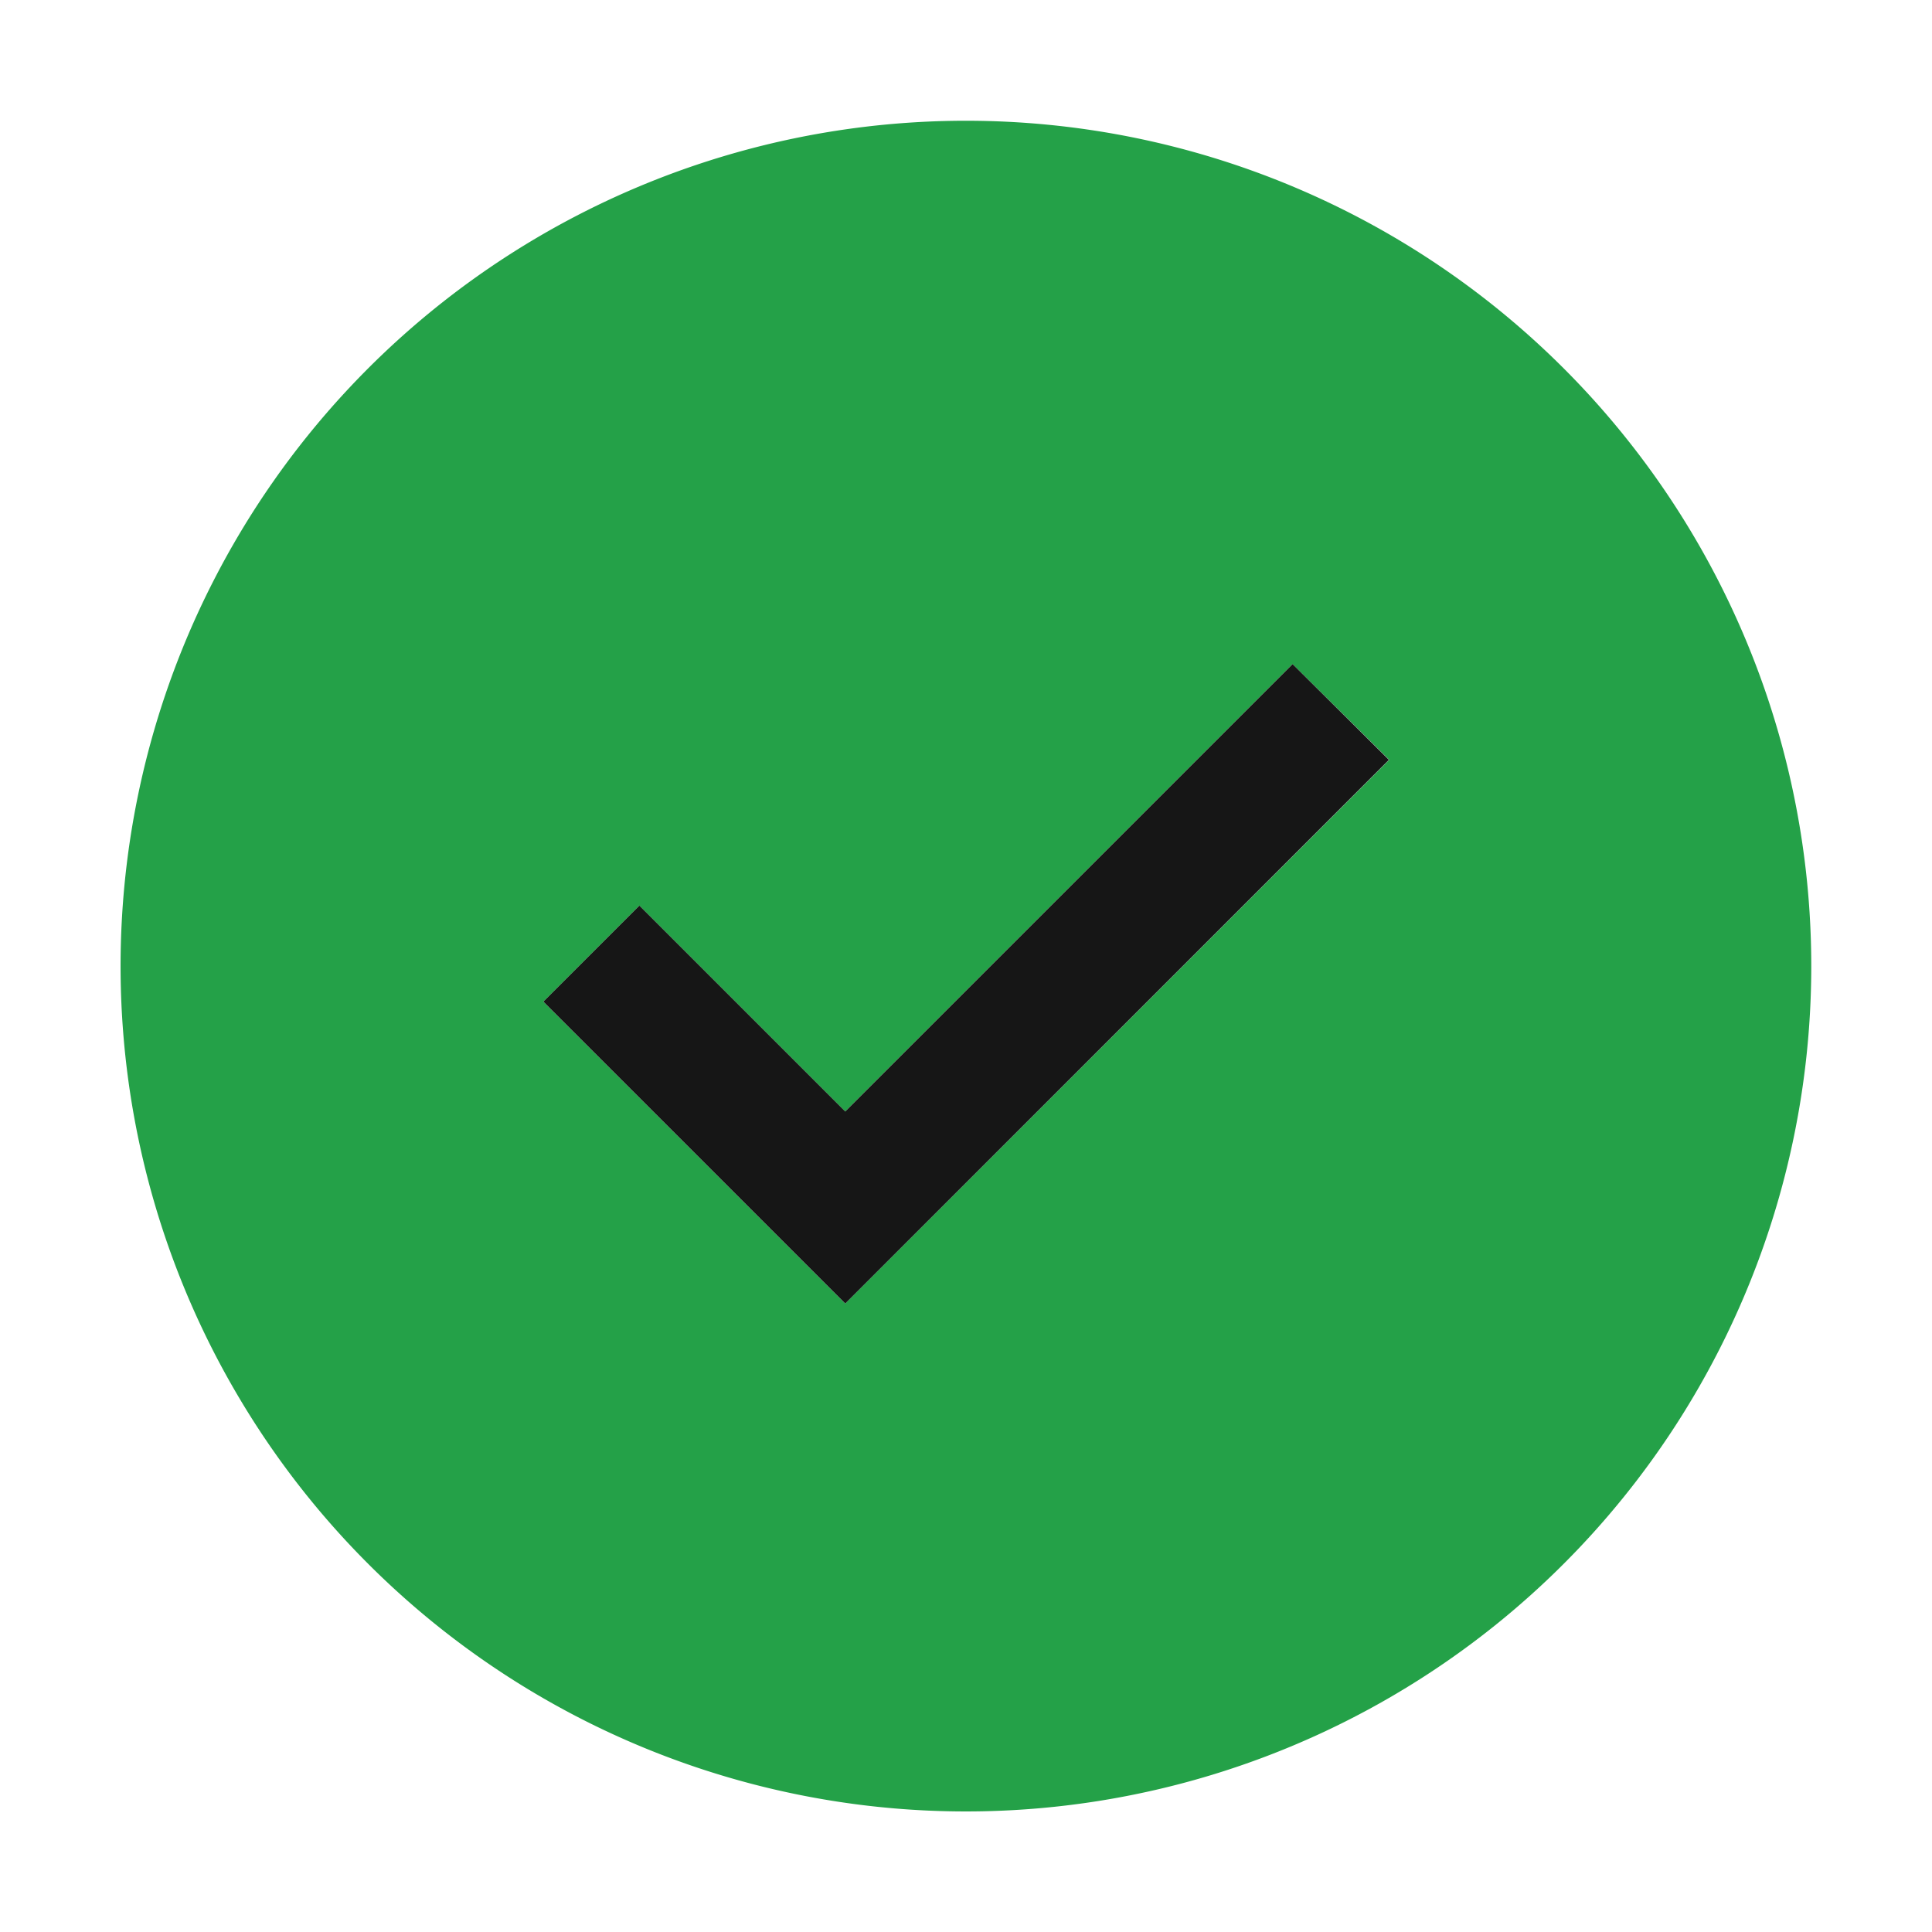 <svg id="fd2bd30b-d32f-4734-8dc4-fab015c609b9" data-name="Layer 2" xmlns="http://www.w3.org/2000/svg" width="20" height="20" viewBox="0 0 20 20">
  <g id="e8d41d72-9dce-4c99-9f21-e9cbb468c6f9" data-name="Structure">
    <path id="adff880e-a94b-4310-9693-5c1f1a29600e" data-name="Shape" d="M10,1.25a8.751,8.751,0,1,0,6.187,2.563A8.751,8.751,0,0,0,10,1.25ZM8.75,13.494,5.625,10.369l.994-.994L8.75,11.506l4.631-4.631,1,.991Z" fill="#24a148"/>
    <polygon id="f24956c8-610f-4f1a-a7fd-14722289a4c3" data-name="inner-path" points="8.75 13.494 5.625 10.369 6.619 9.375 8.75 11.506 13.381 6.875 14.378 7.866 8.75 13.494" fill="#161616" fill-rule="evenodd"/>
  </g>
</svg>

